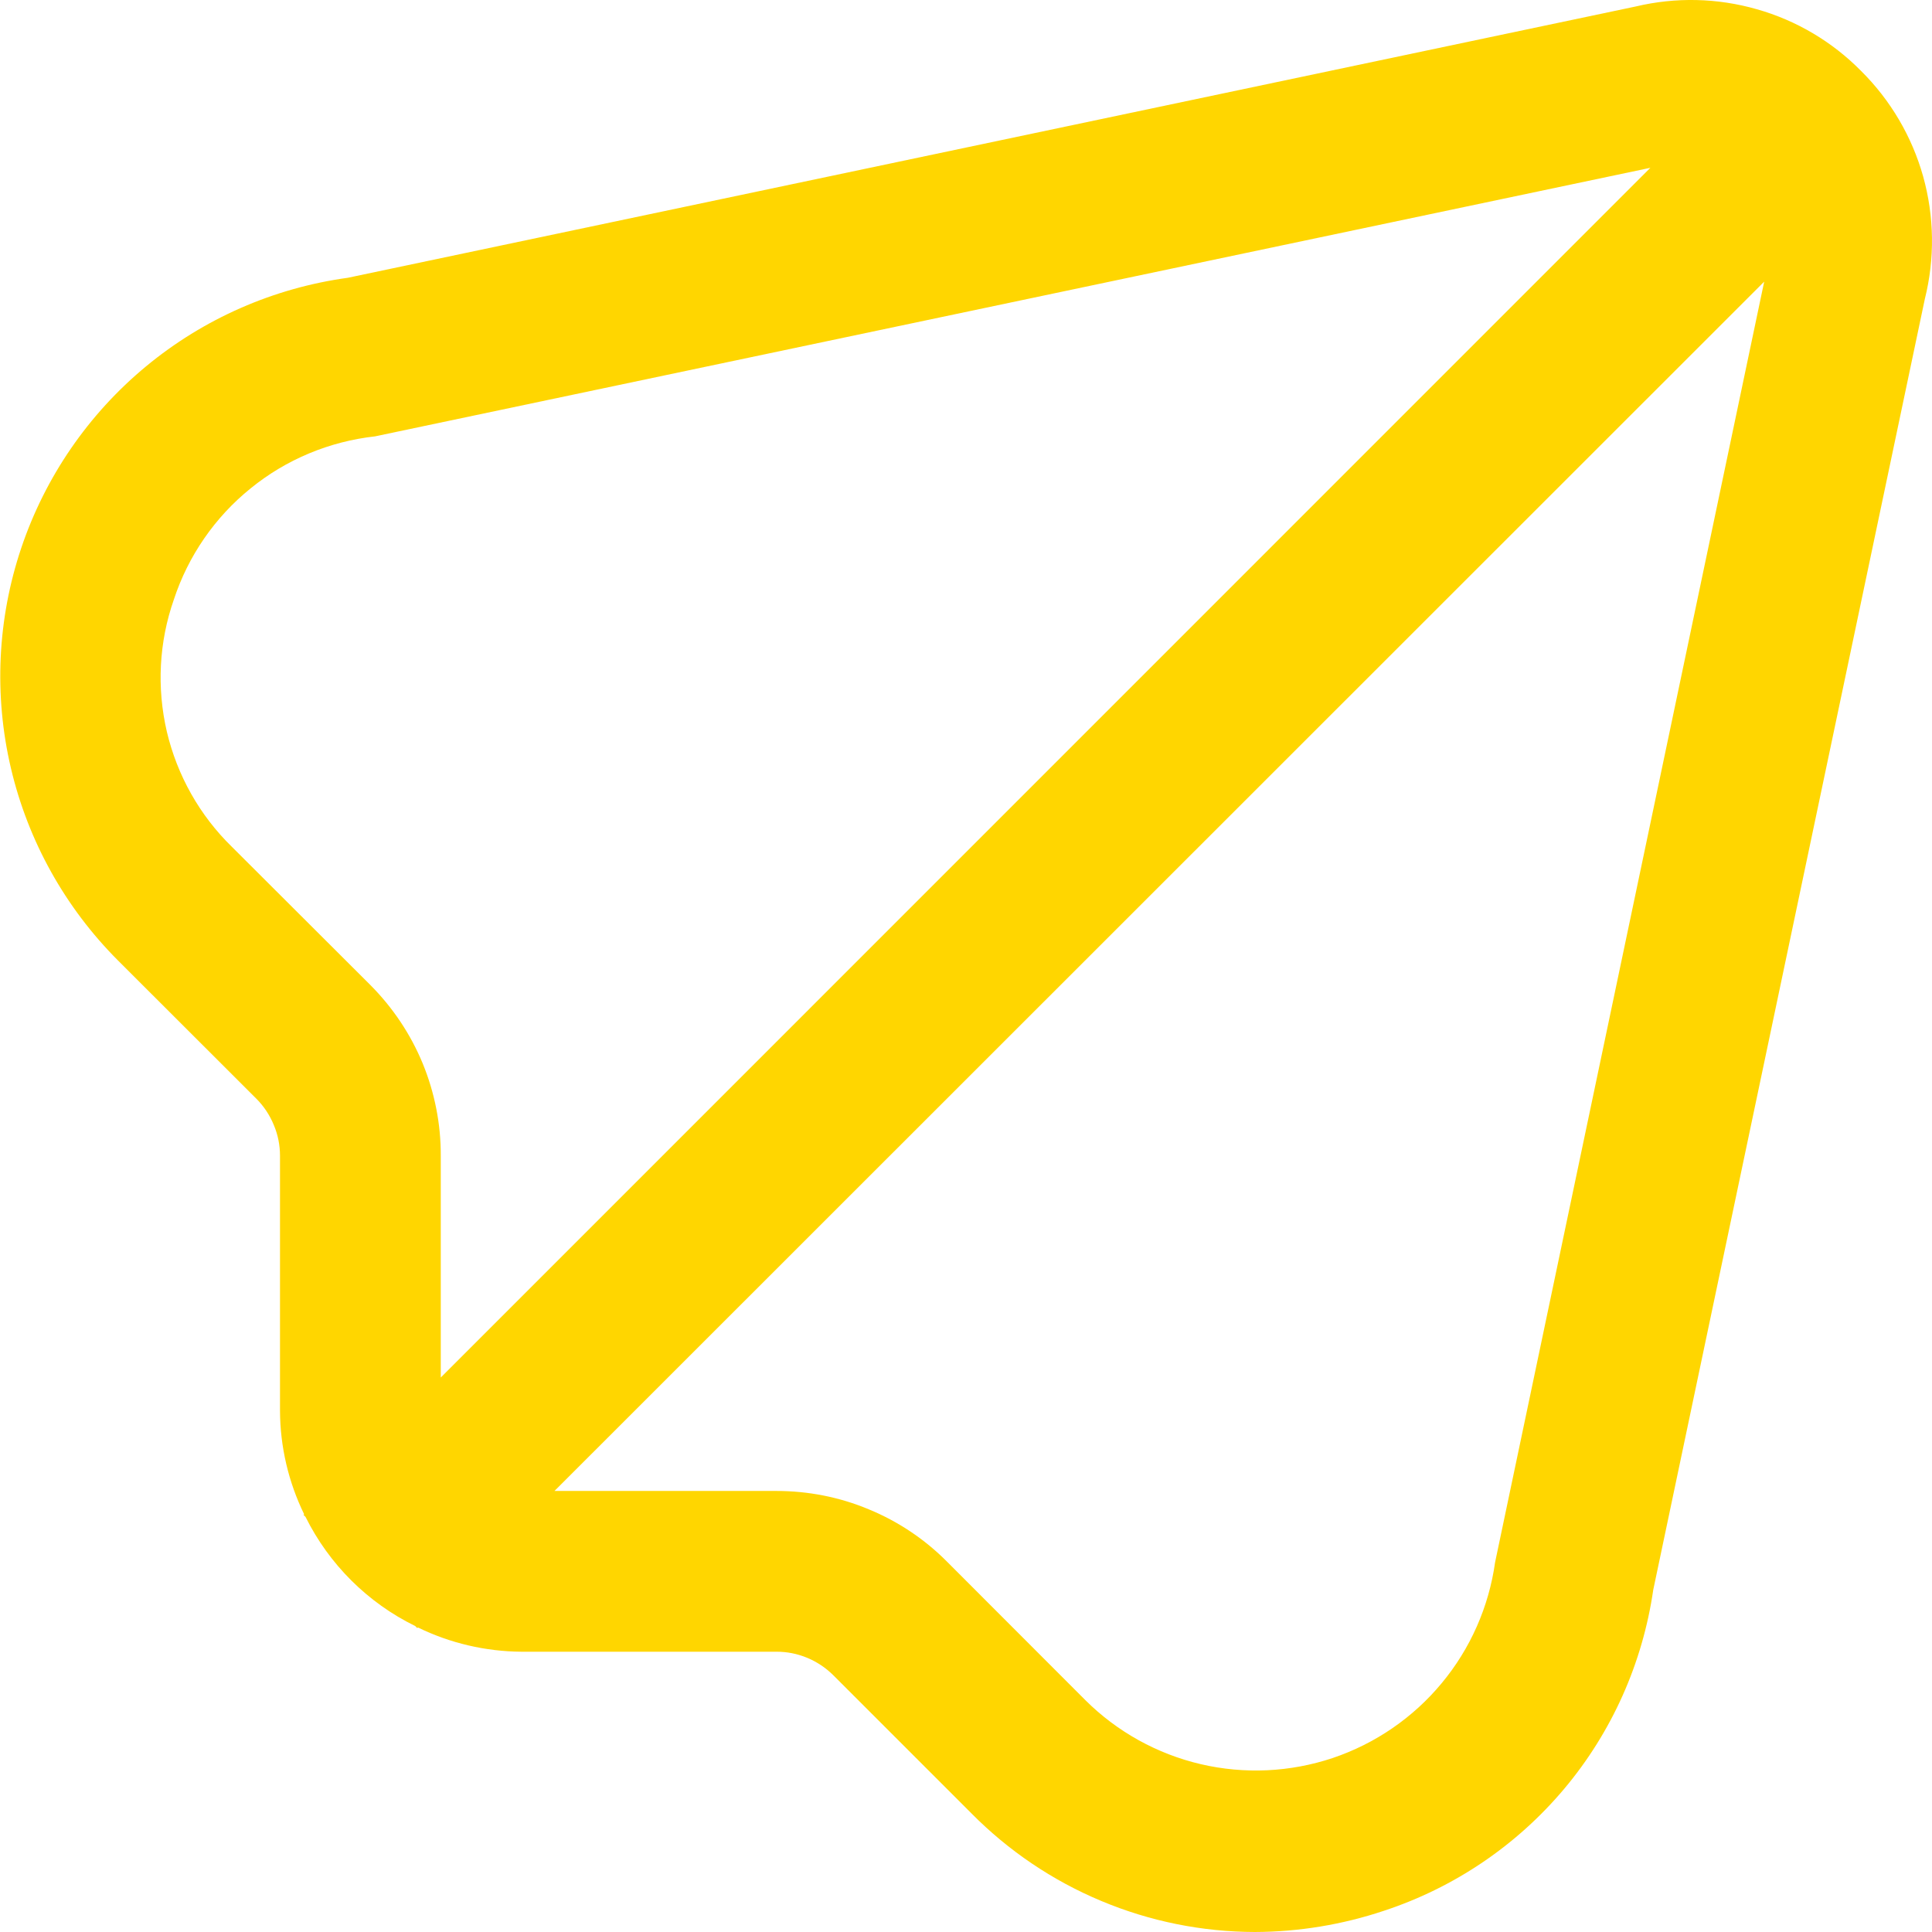 <svg width="14" height="14" viewBox="0 0 14 14" fill="none" xmlns="http://www.w3.org/2000/svg">
<g clip-path="url(#clip0_96_8845)">
<path d="M13.486 0.514C13.277 0.302 13.017 0.148 12.731 0.067C12.445 -0.015 12.143 -0.022 11.853 0.047L2.52 2.013C1.982 2.087 1.476 2.309 1.058 2.655C0.64 3.001 0.327 3.457 0.154 3.971C-0.019 4.485 -0.045 5.038 0.079 5.566C0.203 6.094 0.472 6.577 0.856 6.961L1.858 7.962C1.912 8.016 1.955 8.081 1.984 8.152C2.014 8.223 2.029 8.298 2.029 8.375V10.223C2.03 10.483 2.09 10.739 2.204 10.973L2.199 10.977L2.214 10.992C2.385 11.336 2.664 11.614 3.009 11.783L3.024 11.798L3.028 11.793C3.261 11.907 3.518 11.967 3.777 11.969H5.625C5.78 11.968 5.928 12.03 6.038 12.139L7.039 13.14C7.308 13.412 7.628 13.628 7.98 13.775C8.333 13.923 8.711 13.999 9.093 14C9.411 13.999 9.727 13.947 10.029 13.846C10.539 13.678 10.991 13.372 11.336 12.961C11.681 12.55 11.903 12.051 11.98 11.521L13.948 2.167C14.021 1.875 14.017 1.569 13.936 1.279C13.855 0.99 13.7 0.726 13.486 0.514ZM2.684 7.138L1.681 6.137C1.447 5.909 1.284 5.619 1.209 5.302C1.135 4.984 1.152 4.652 1.26 4.344C1.364 4.028 1.557 3.748 1.816 3.539C2.074 3.329 2.387 3.199 2.718 3.162L11.959 1.216L3.194 9.982V8.375C3.195 8.146 3.15 7.918 3.063 7.706C2.975 7.493 2.846 7.301 2.684 7.138ZM10.834 11.321C10.789 11.643 10.655 11.947 10.447 12.197C10.24 12.447 9.966 12.635 9.658 12.739C9.35 12.842 9.019 12.858 8.702 12.784C8.385 12.71 8.095 12.549 7.865 12.32L6.862 11.316C6.7 11.153 6.507 11.024 6.295 10.937C6.083 10.848 5.855 10.804 5.625 10.804H4.018L12.784 2.041L10.834 11.321Z" fill="#FFD600"/>
</g>
<defs>
<clipPath id="clip0_96_8845">
<rect width="14" height="14" fill="white"/>
</clipPath>
</defs>
</svg>
